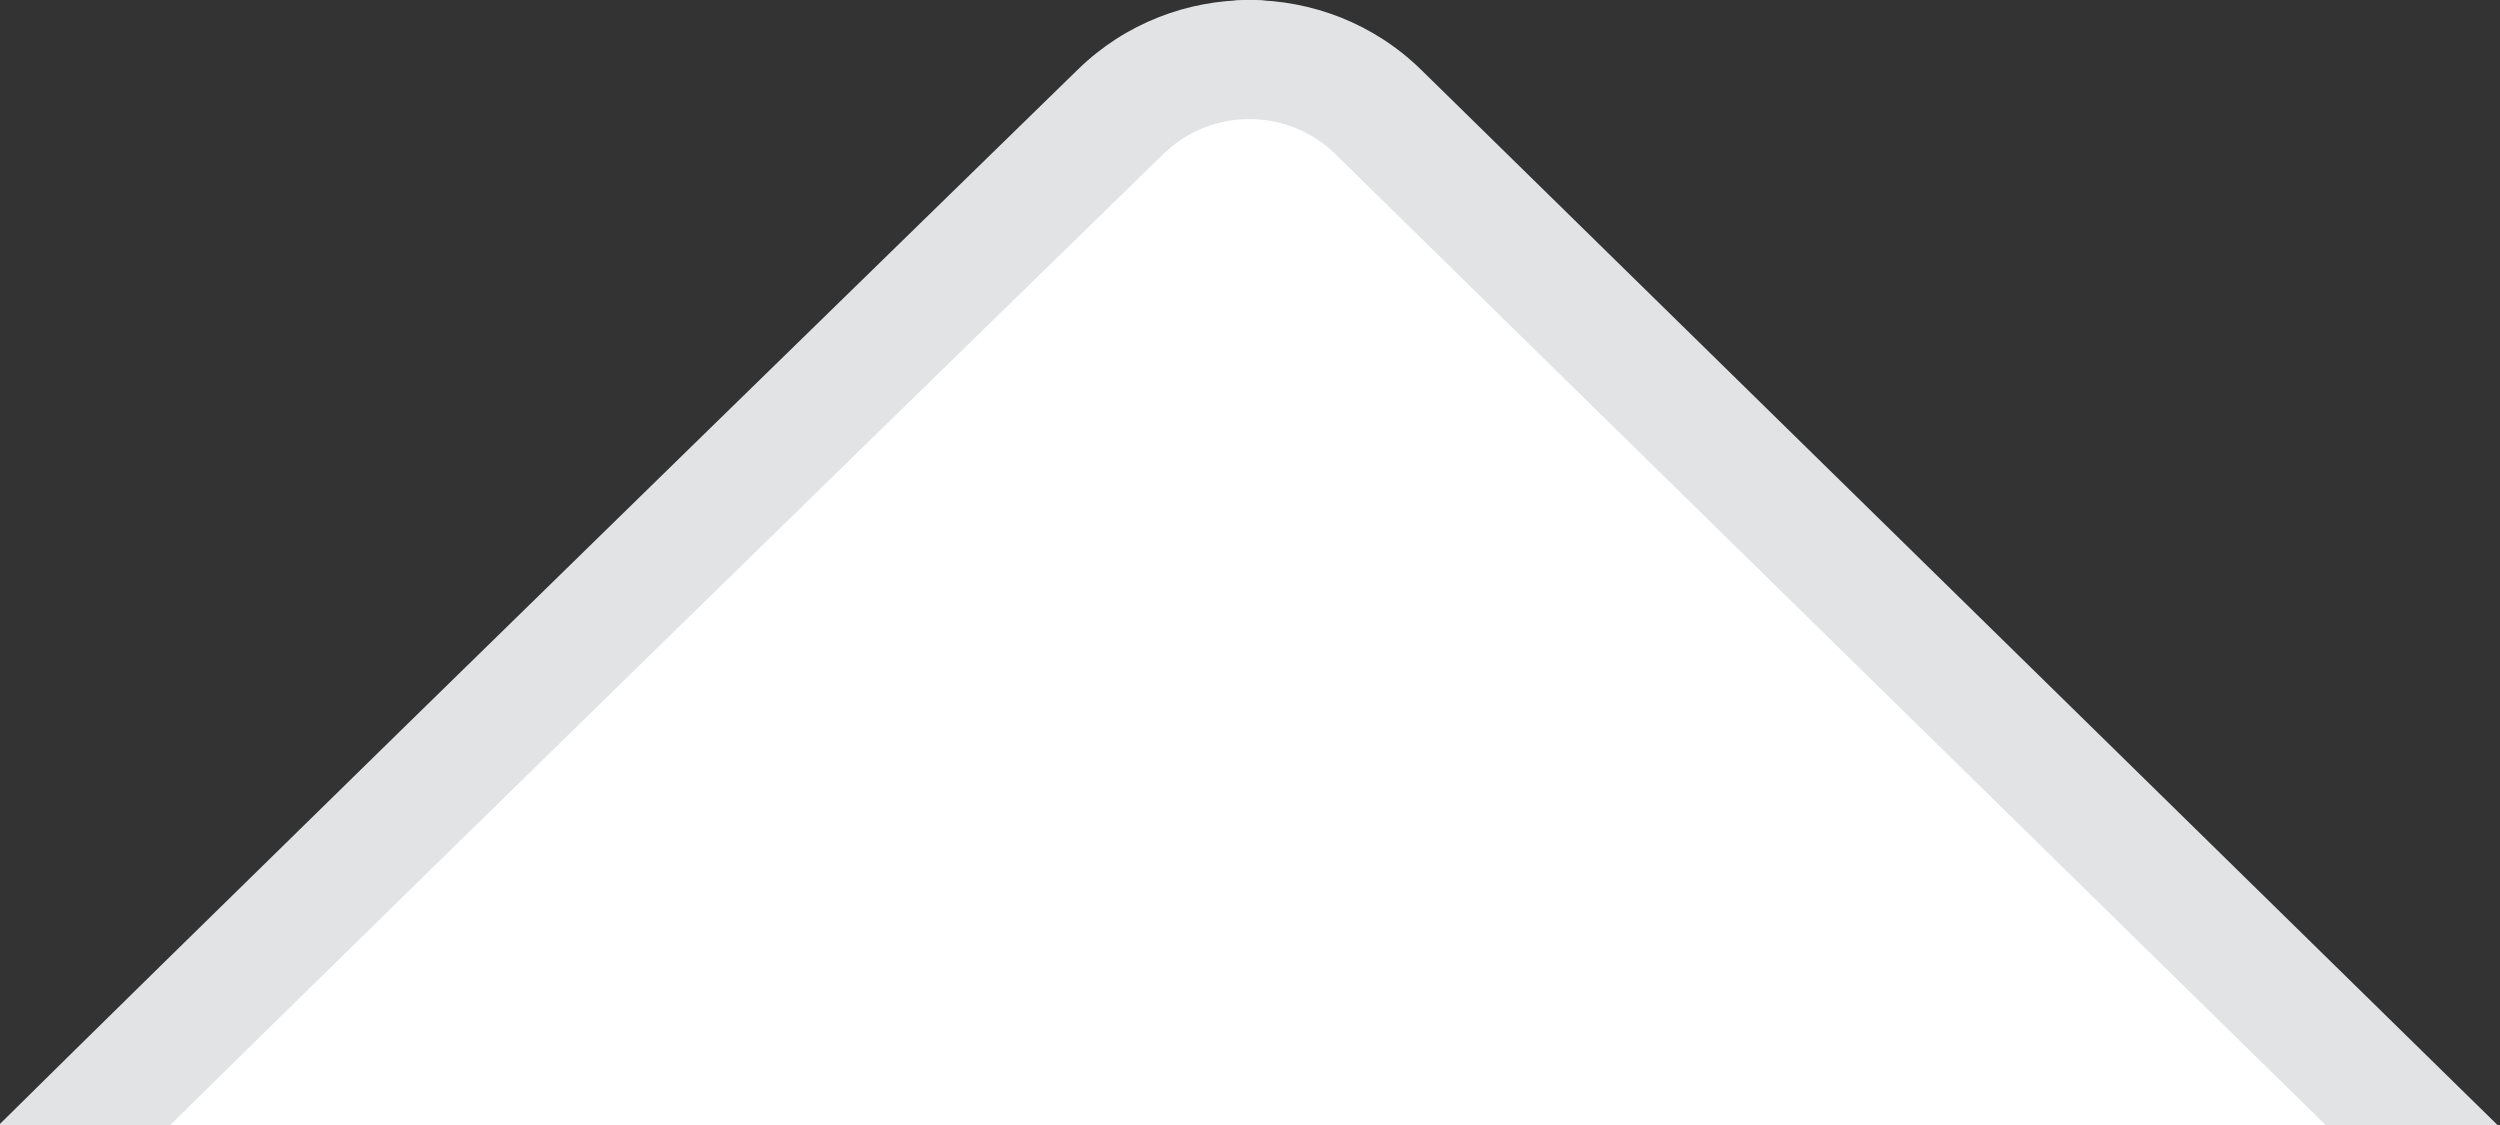 <svg focusable="false" class="icon icon--nav-triangle " viewBox="0 0 20 9" role="presentation" xmlns="http://www.w3.org/2000/svg">
      <rect x="0" y="0" width="20" height="9" fill="#333333" stroke="none"/>
      <g fill="none" fill-rule="evenodd">
        <path d="M.471 9c.269-.269.571-.569.904-.9C3.124 6.361 5.748 3.763 9.247.307c.415-.41 1.084-.409 1.498.002L19.494 9H.471z" fill="#ffffff"></path>
        <path d="M-.009 9C1.389 7.618 4.267 4.803 8.624.555c.76-.741 1.988-.739 2.746.004L19.98 9h-1.375l-7.923-7.768c-.379-.372-.993-.372-1.373-.002-3.207 3.127-5.613 5.478-7.216 7.051C1.828 8.542 1.584 8.782 1.362 9H-.009z" fill="#e1e3e4"></path>
      </g>
    </svg>